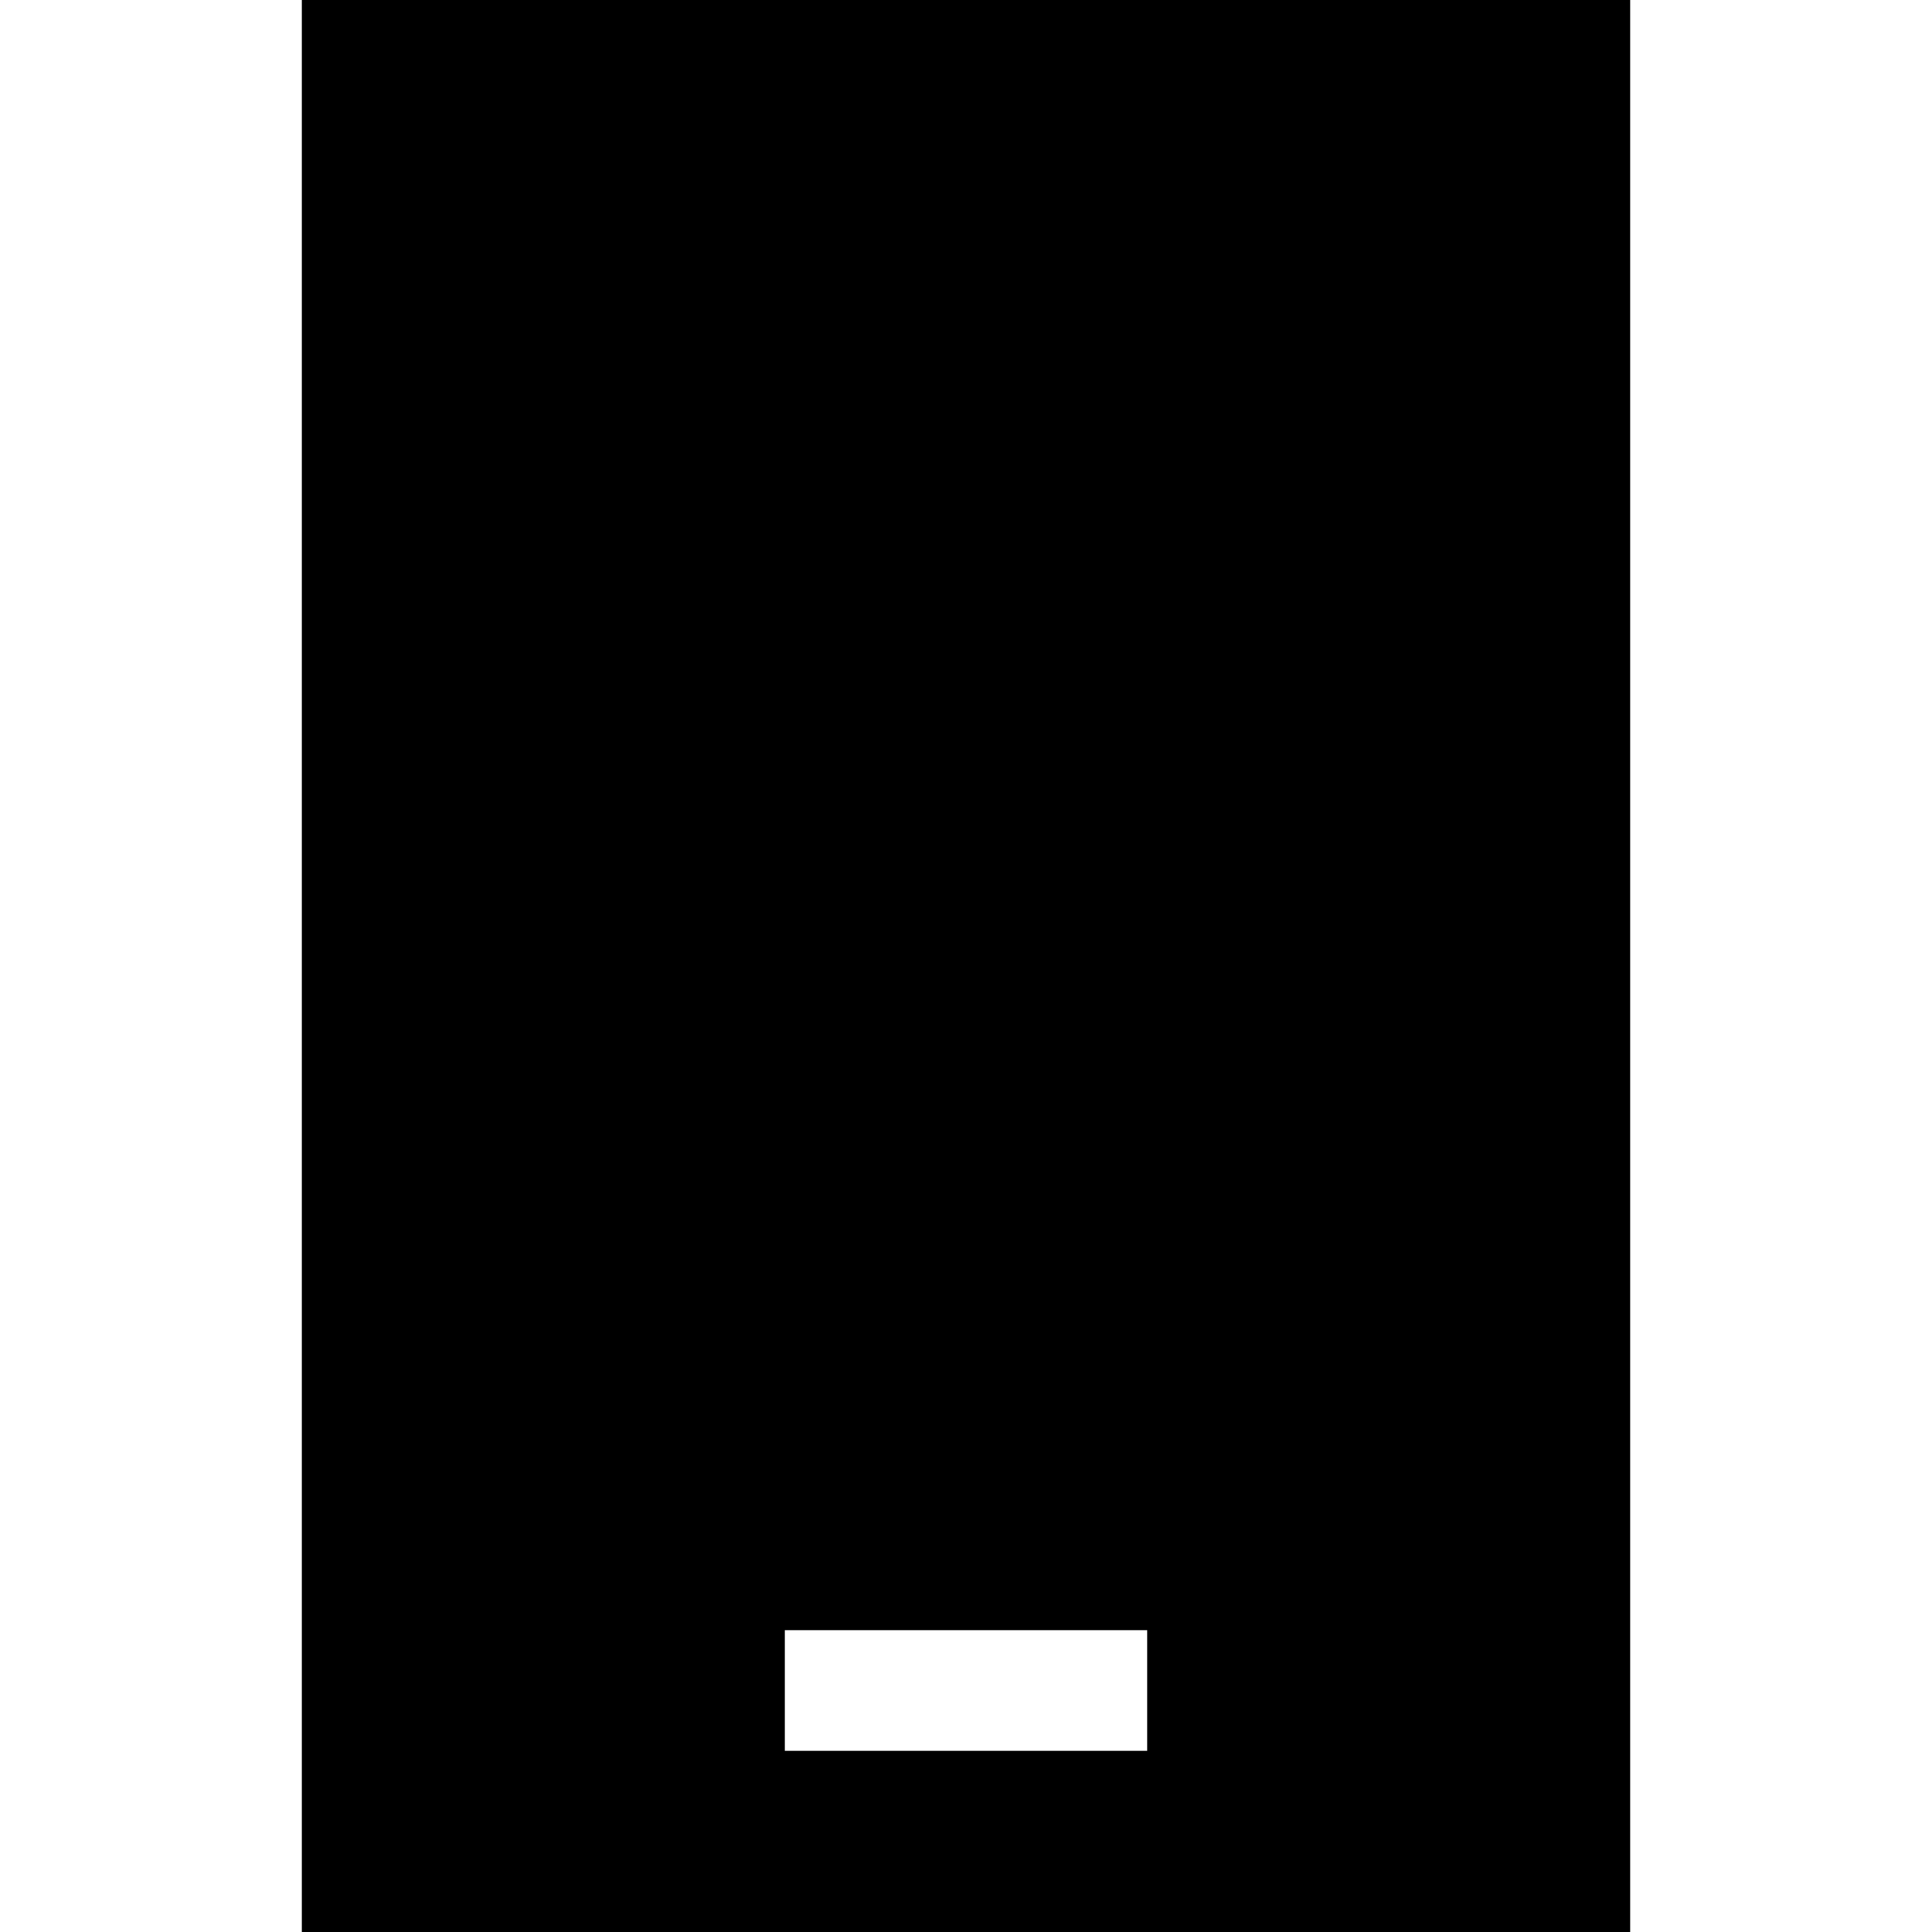 <svg xmlns="http://www.w3.org/2000/svg" width="24" height="24" viewBox="0 0 384 512">
    <path class="pr-icon-duotone-secondary" d="M16 384l0 128 352 0 0-128L16 384zm128 48l16 0 64 0 16 0 0 32-16 0-64 0-16 0 0-32z"/>
    <path class="pr-icon-duotone-primary" d="M16 0H368V384H16V0z"/>
</svg>